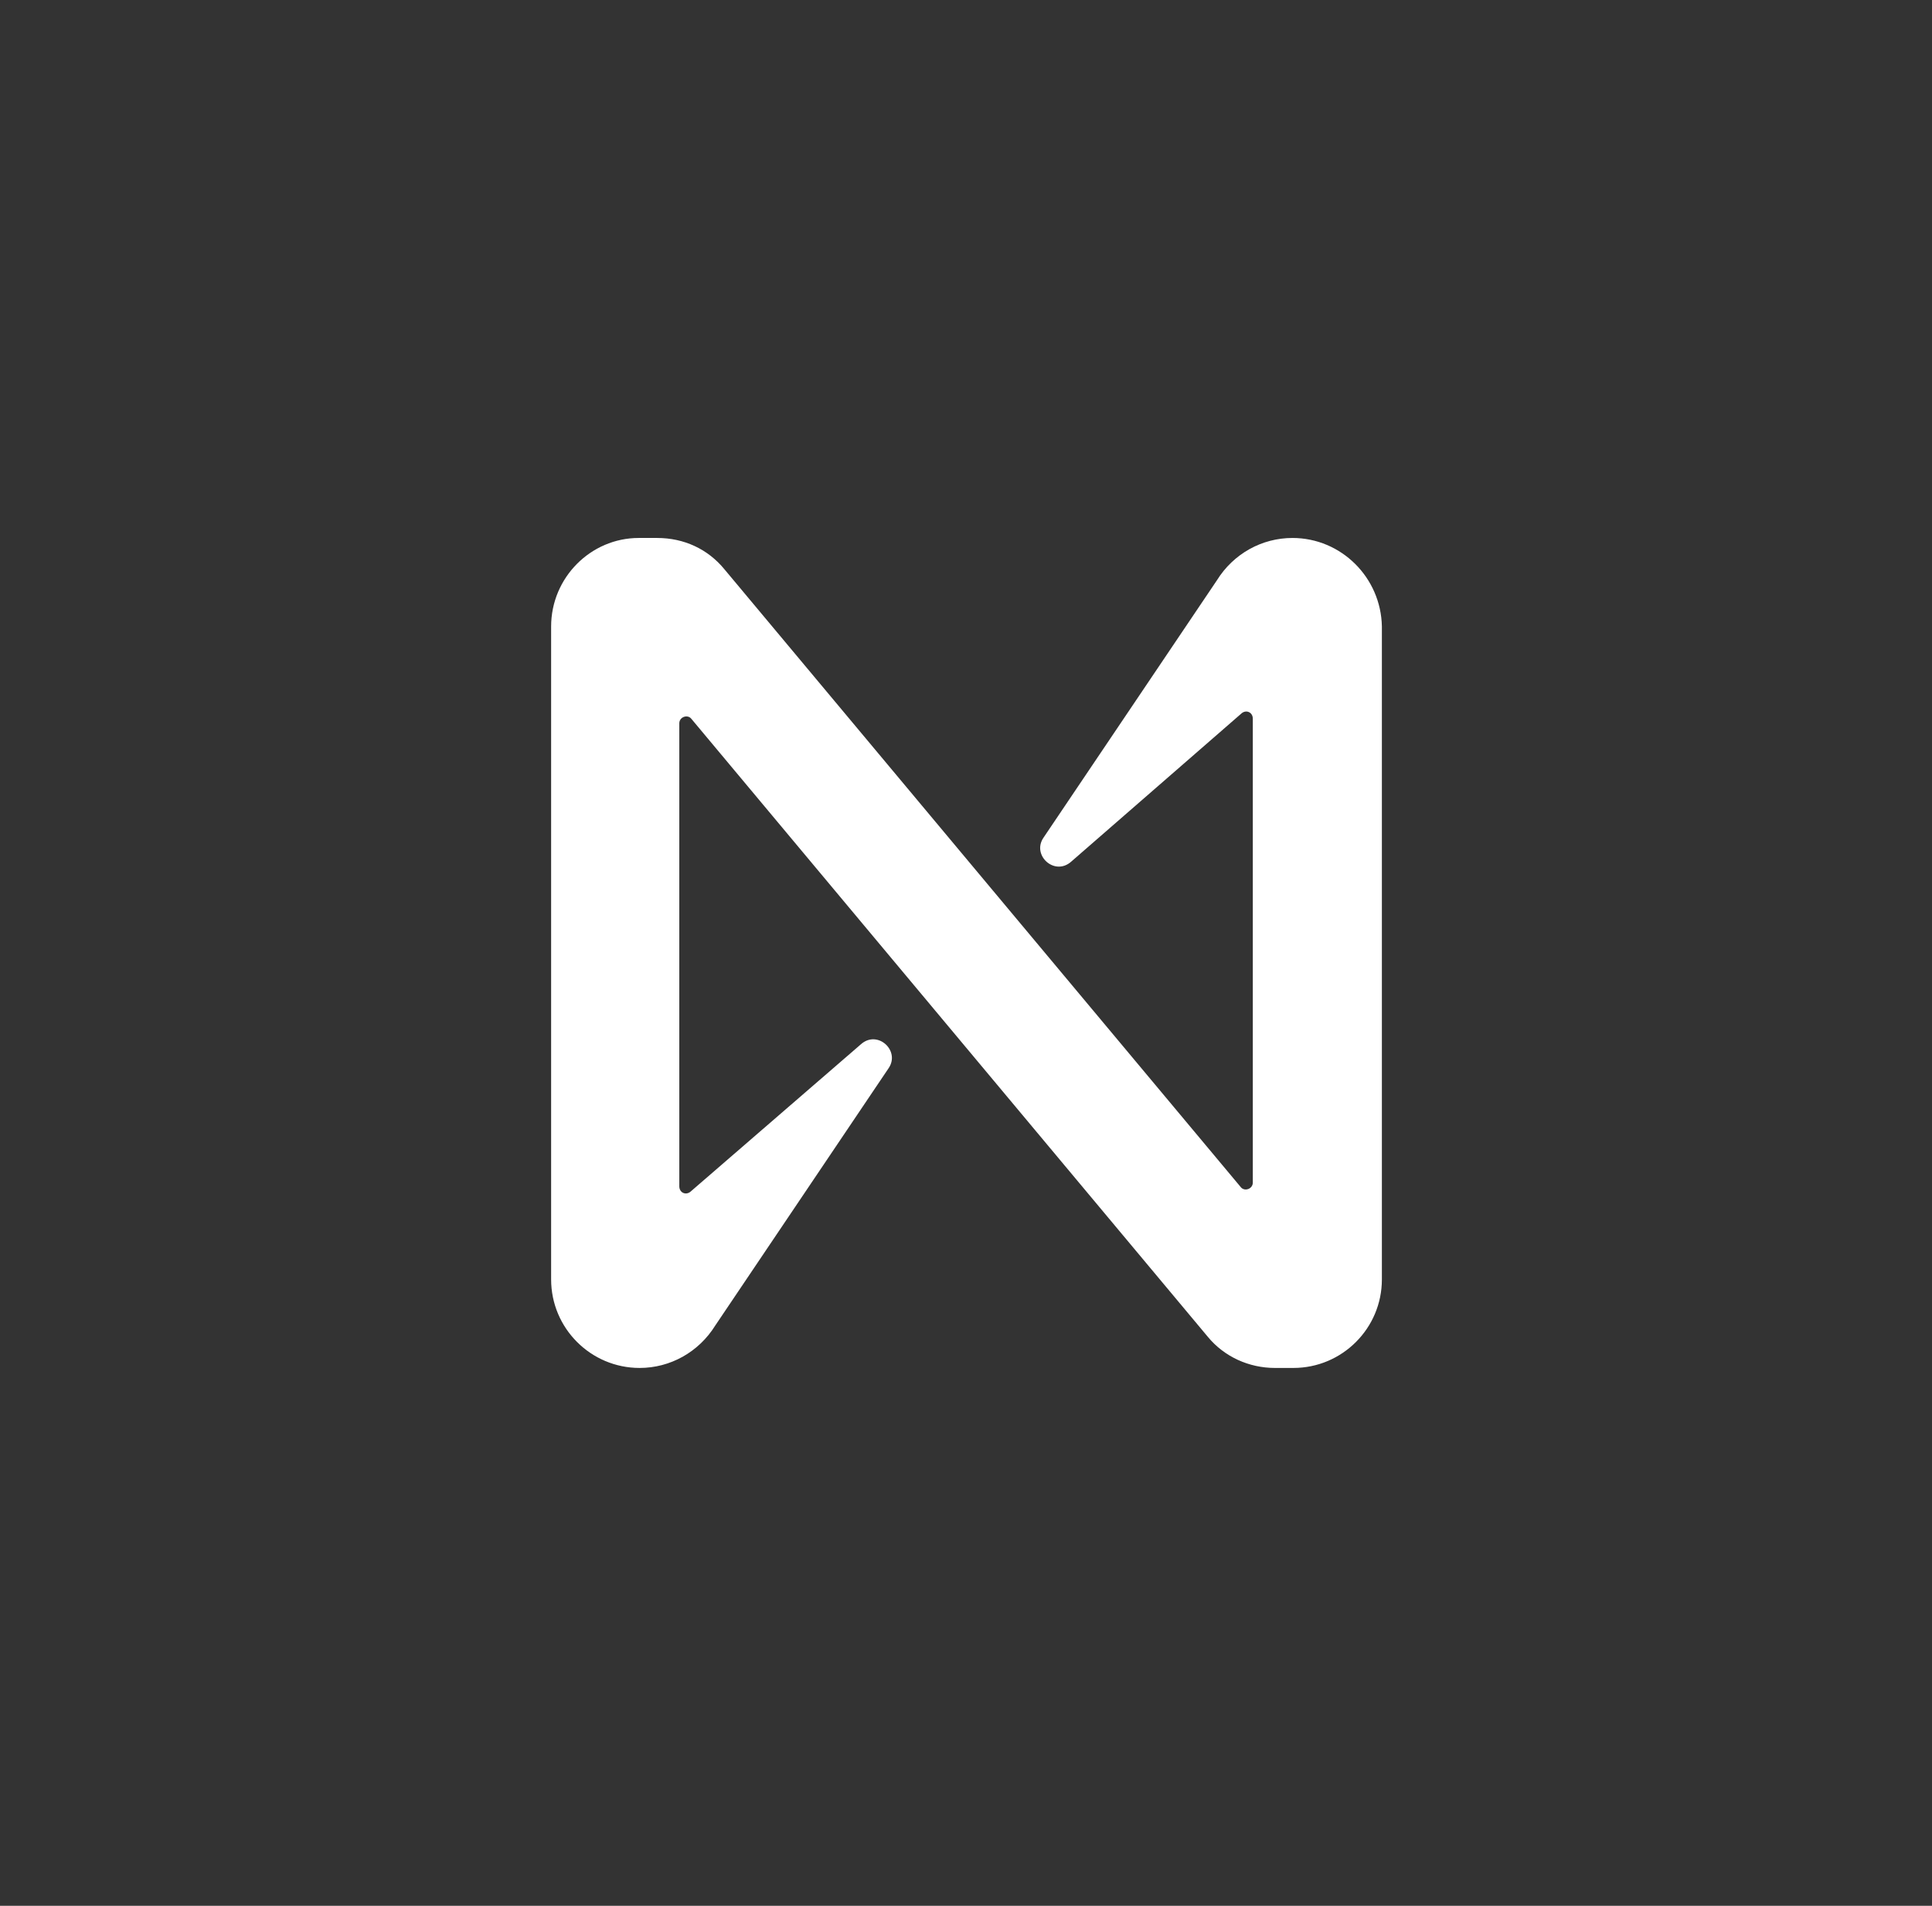 <svg width="73" height="72" viewBox="0 0 73 72" fill="none" xmlns="http://www.w3.org/2000/svg">
<rect x="0" y="0" width="73" height="72" fill="#333333" stroke="none"/>
<path d="M45.978 21.927L39.428 31.647C38.975 32.309 39.846 33.11 40.474 32.553L46.919 26.944C47.093 26.804 47.337 26.909 47.337 27.153V44.677C47.337 44.921 47.023 45.025 46.884 44.851L27.374 21.509C26.747 20.742 25.841 20.324 24.831 20.324H24.134C22.322 20.324 20.824 21.822 20.824 23.669V48.335C20.824 50.181 22.322 51.68 24.169 51.68C25.319 51.68 26.398 51.087 27.026 50.077L33.575 40.357C34.028 39.695 33.157 38.894 32.53 39.451L26.085 45.025C25.911 45.165 25.667 45.06 25.667 44.816V27.327C25.667 27.083 25.98 26.979 26.12 27.153L45.63 50.495C46.257 51.261 47.198 51.68 48.173 51.68H48.87C50.716 51.68 52.214 50.181 52.214 48.335V23.669C52.18 21.822 50.681 20.324 48.835 20.324C47.685 20.324 46.605 20.916 45.978 21.927Z" fill="white"/>
</svg>
